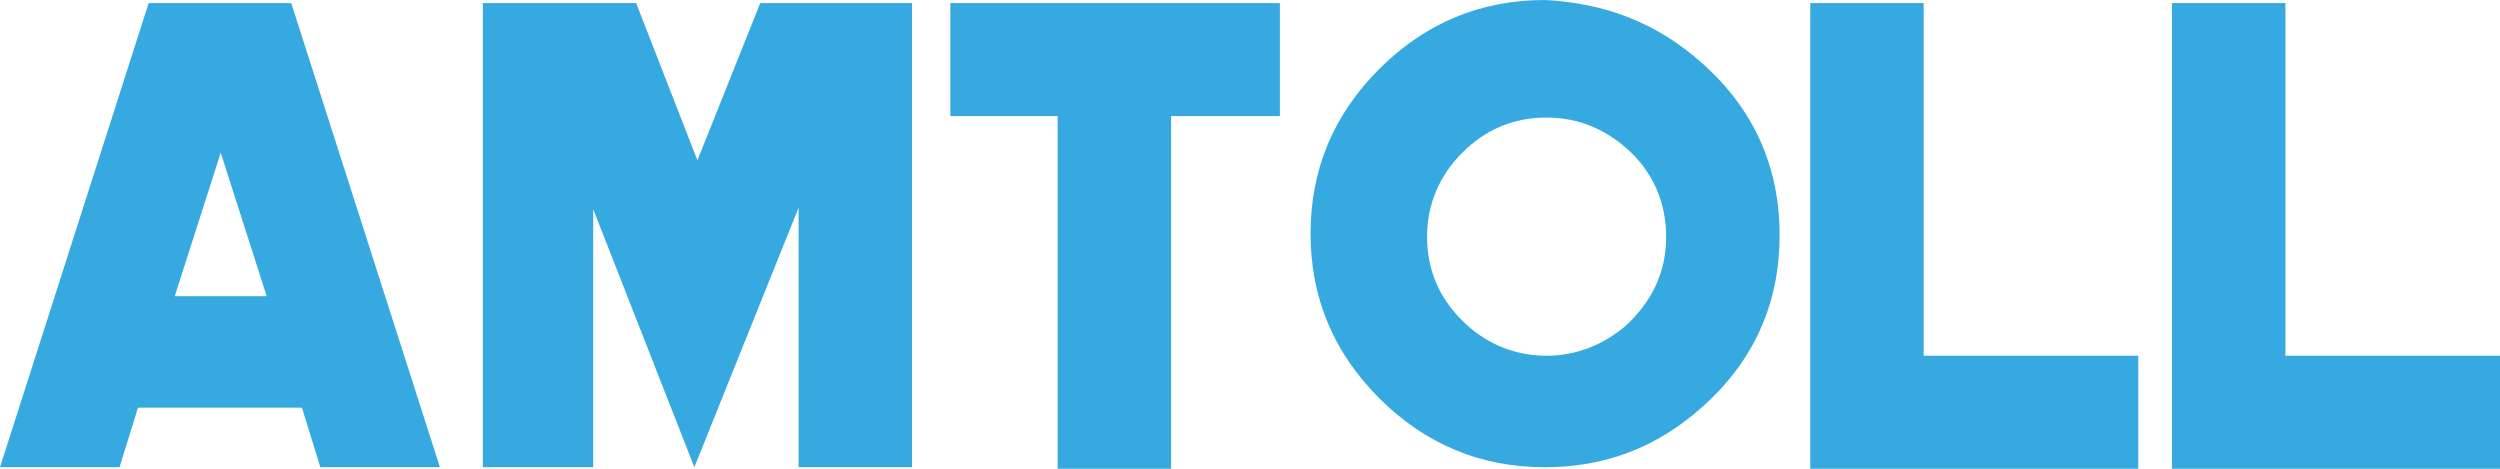 <svg width="112" height="21" viewBox="0 0 112 21" fill="none" xmlns="http://www.w3.org/2000/svg">
<g id="amtoll">
<path id="Vector" d="M13.047 0.137L19.708 20.931H14.352L13.528 18.264H6.18L5.356 20.931H0L6.661 0.137H13.047ZM7.828 13.27H11.948L9.888 6.84L7.828 13.27Z" fill="#36A9E1"/>
<path id="Vector_2" d="M40.858 0.137V20.931H35.777V9.303L31.107 20.931L26.575 9.371V20.931H21.631V0.137H28.498L31.245 7.182L34.06 0.137H40.858Z" fill="#36A9E1"/>
<path id="Vector_3" d="M57.339 0.137V5.199H52.464V21H47.382V5.199H42.575V0.137H57.339Z" fill="#36A9E1"/>
<path id="Vector_4" d="M76.224 2.805C78.558 4.857 79.726 7.456 79.726 10.534C79.726 13.612 78.558 16.212 76.224 18.264C74.232 20.042 71.897 20.932 69.219 20.932C66.335 20.932 63.863 19.905 61.803 17.853C59.743 15.801 58.713 13.339 58.713 10.466C58.713 7.593 59.743 5.13 61.803 3.078C63.863 1.026 66.335 0 69.219 0C71.897 0.137 74.232 1.026 76.224 2.805ZM72.859 14.57C74.026 13.476 74.644 12.176 74.644 10.603C74.644 9.029 74.026 7.661 72.859 6.635C71.829 5.746 70.661 5.267 69.288 5.267C67.777 5.267 66.541 5.814 65.511 6.84C64.481 7.866 63.932 9.166 63.932 10.603C63.932 12.107 64.481 13.339 65.511 14.365C66.541 15.391 67.846 15.938 69.288 15.938C70.593 15.938 71.829 15.459 72.859 14.57Z" fill="#36A9E1"/>
<path id="Vector_5" d="M86.18 0.137V15.938H95.794V21H81.099V0.137H86.18Z" fill="#36A9E1"/>
<path id="Vector_6" d="M102.386 0.137V15.938H112V21H97.305V0.137H102.386Z" fill="#36A9E1"/>
</g>
</svg>
